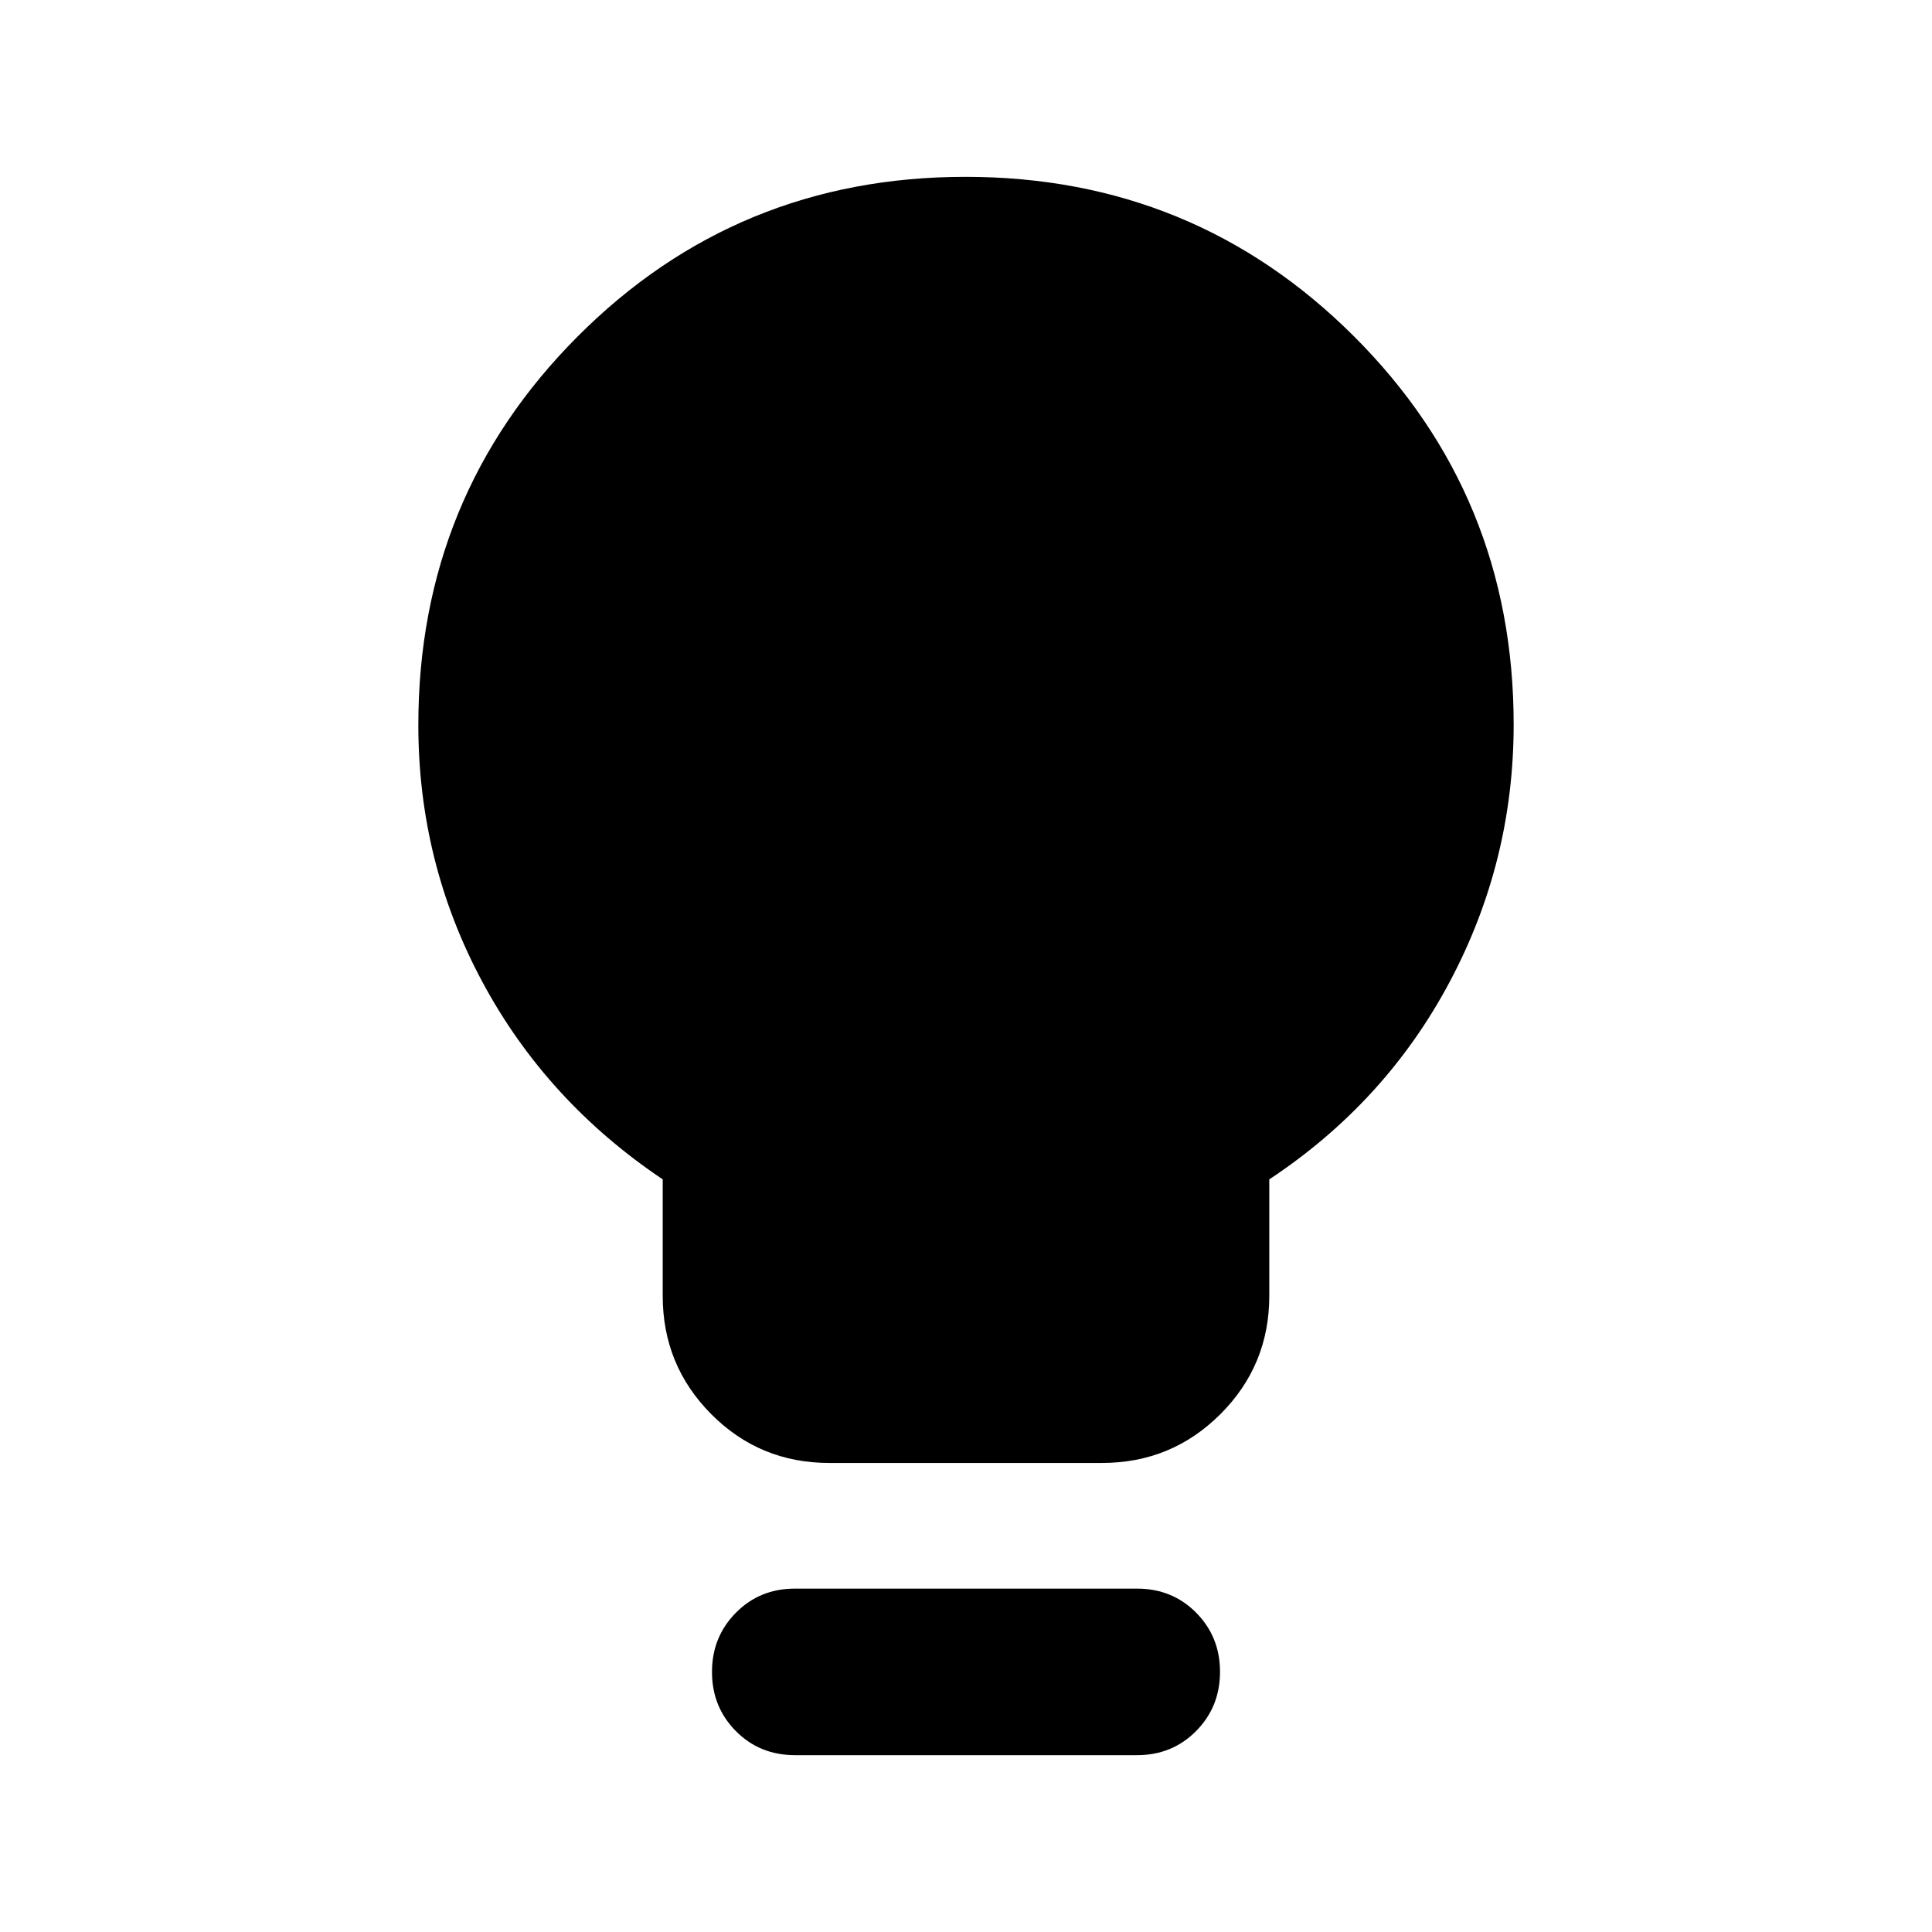<svg xmlns="http://www.w3.org/2000/svg" height="20" viewBox="0 -960 960 960" width="20"><path d="M412.04-233.07q-34.52 0-58.63-24.25-24.11-24.26-24.11-58.75v-57.91q-57.71-38.74-89.57-98.04-31.86-59.31-31.86-127.74 0-113.66 79.13-193.02 79.14-79.35 192.74-79.35 113.61 0 193 79.21T752.13-600q0 68.21-31.86 128.02-31.86 59.81-89.57 98v57.91q0 34.49-24.29 58.75-24.28 24.25-58.8 24.25H412.04Zm-17 145.2q-17.53 0-29.39-11.96-11.87-11.97-11.87-29.39t11.87-29.41q11.86-12 29.39-12h169.92q17.53 0 29.39 11.96 11.87 11.97 11.87 29.39t-11.87 29.41q-11.86 12-29.39 12H395.04Z"/></svg>